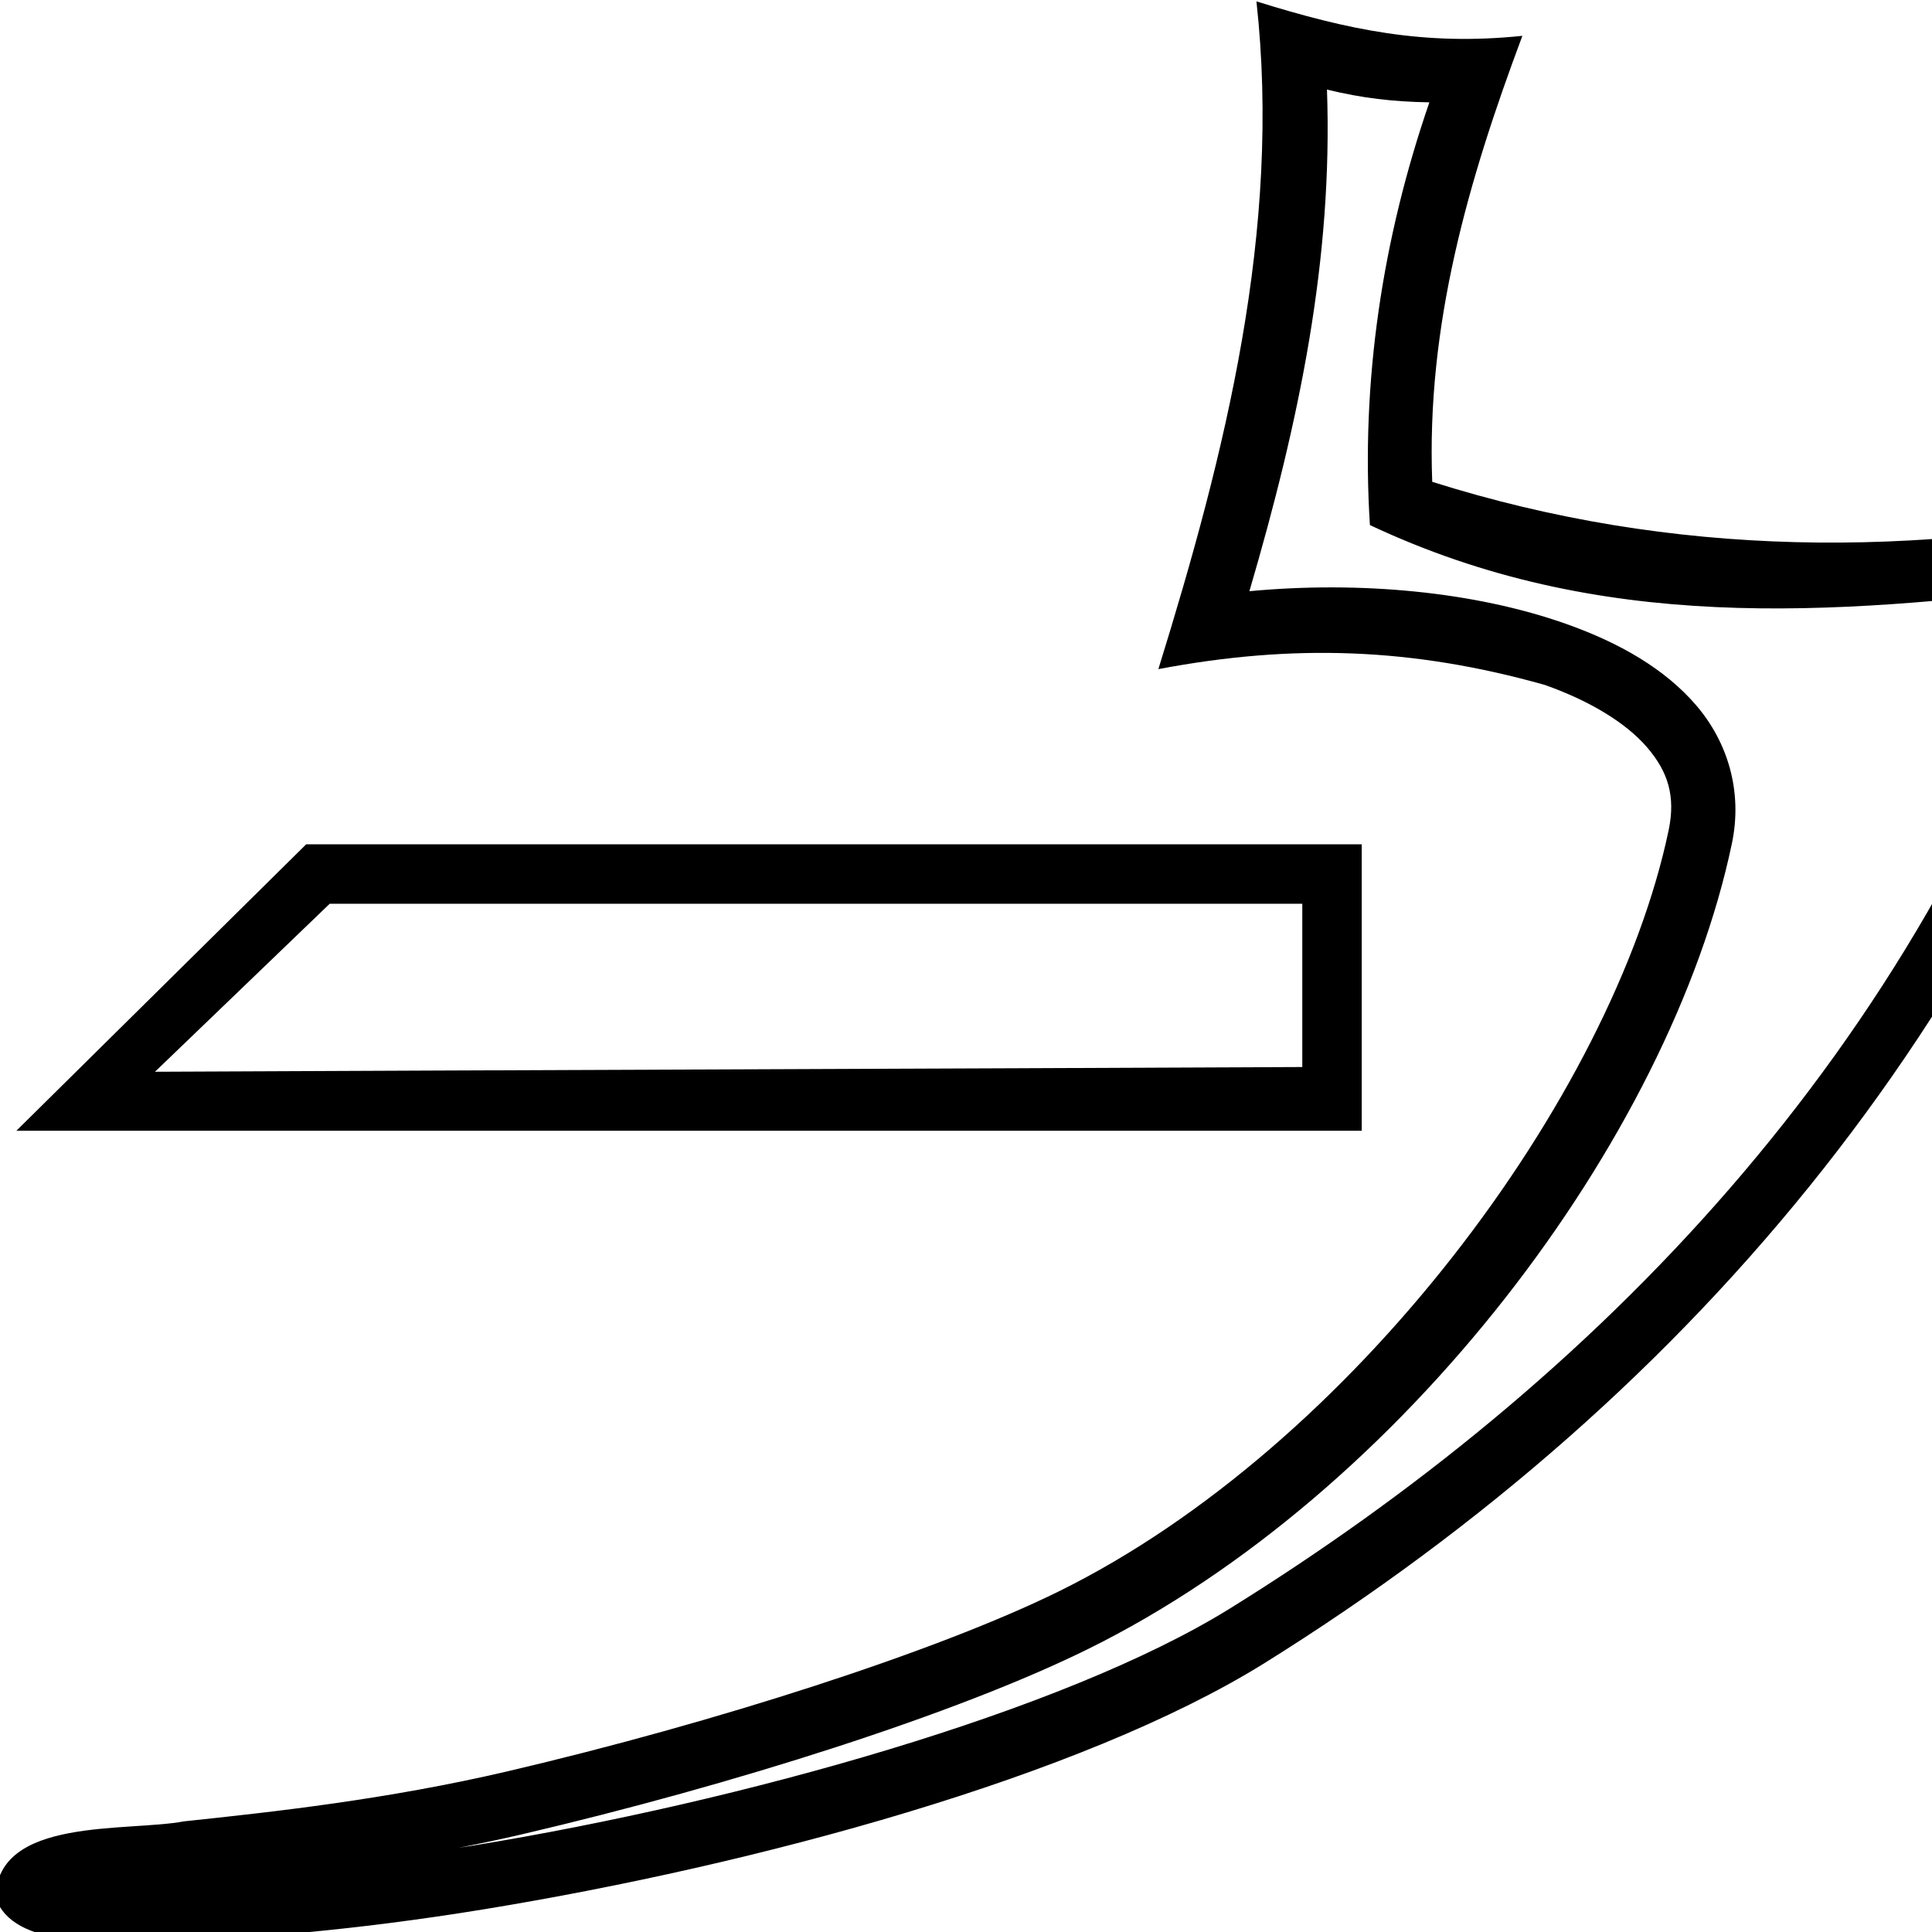 <?xml version="1.0" encoding="UTF-8" standalone="no"?>
<!-- Created with Inkscape (http://www.inkscape.org/) -->
<svg
   xmlns:dc="http://purl.org/dc/elements/1.1/"
   xmlns:cc="http://web.resource.org/cc/"
   xmlns:rdf="http://www.w3.org/1999/02/22-rdf-syntax-ns#"
   xmlns:svg="http://www.w3.org/2000/svg"
   xmlns="http://www.w3.org/2000/svg"
   xmlns:sodipodi="http://sodipodi.sourceforge.net/DTD/sodipodi-0.dtd"
   xmlns:inkscape="http://www.inkscape.org/namespaces/inkscape"
   width="1800"
   height="1800"
   id="svg2"
   sodipodi:version="0.32"
   inkscape:version="0.44"
   version="1.0"
   sodipodi:docbase="/home/rosmord/Travail/Gsigns/Distribution"
   sodipodi:docname="U4.svg">
  <defs
     id="defs4" />
  <sodipodi:namedview
     id="base"
     pagecolor="#ffffff"
     bordercolor="#666666"
     borderopacity="1.0"
     inkscape:pageopacity="0.0"
     inkscape:pageshadow="2"
     inkscape:zoom="0.10394569"
     inkscape:cx="1756.8602"
     inkscape:cy="577.05094"
     inkscape:document-units="px"
     inkscape:current-layer="layer2"
     width="1800px"
     height="1800px"
     inkscape:window-width="1010"
     inkscape:window-height="624"
     inkscape:window-x="298"
     inkscape:window-y="467" />
  <g
     inkscape:groupmode="layer"
     id="layer2"
     inkscape:label="dessin"
     style="display:inline">
    <path
       style="fill:black;stroke:none"
       d="M 15.25,1053.5 C 433.062,1053.5 850.875,1053.5 1268.688,1053.5 C 1268.688,964.542 1268.688,875.583 1268.688,786.625 C 940.875,786.625 613.062,786.625 285.25,786.625 C 195.25,875.583 105.25,964.542 15.25,1053.5 z M 309.188,842 C 610.562,842 911.938,842 1213.312,842 C 1213.312,892.708 1213.312,943.417 1213.312,994.125 C 857.011,995.748 500.708,996.898 144.406,998.531 C 198.666,946.354 252.921,894.171 307.188,842 L 308.188,842 L 309.188,842 z "
       id="path1896" />
    <path
       style="opacity:1;fill:black;fill-opacity:1;fill-rule:evenodd;stroke:none;stroke-width:60.216;stroke-linecap:butt;stroke-linejoin:miter;stroke-miterlimit:4;stroke-dasharray:none;stroke-opacity:1"
       d="M 1170.594,1.281 C 1194.063,213.813 1141.729,421.983 1079.219,623.406 C 1204.771,599.655 1315.753,603.334 1439.344,638.156 C 1481.979,653.279 1515.326,673.843 1534.656,696.406 C 1553.987,718.97 1561.299,741.734 1554.625,773.531 C 1502.448,1022.134 1259.749,1347.828 986.719,1482.531 C 873.022,1538.625 665.689,1605.173 472.938,1650.281 C 360.807,1676.522 253.702,1688.227 171.438,1696.906 C 118.084,1706.955 -2.938,1692.645 -4.062,1767.906 C 11.855,1815.885 99.801,1808.483 139.562,1808.344 C 219.471,1807.827 330.521,1798.535 450.906,1778.844 C 704.289,1737.399 1007.006,1655.674 1177.594,1549.812 C 1583.522,1296.757 1882.303,933.385 2015.75,471.188 C 1785.784,520.607 1558.484,519.667 1334.375,448.906 C 1328.797,302.965 1367.889,168.205 1418.375,33.375 C 1327.4,42.886 1256.262,28.006 1170.594,1.281 z M 1236.312,83.469 C 1269.131,91.432 1297.505,94.77 1331.719,95.344 C 1287.962,222.236 1267.772,355.205 1276.312,489.188 C 1490.256,589.868 1703.733,573.305 1930.625,546.156 C 1790.783,980.465 1481.554,1290.305 1145.812,1498.656 C 991.061,1594.69 689.419,1678.804 441.188,1719.406 C 436.536,1720.167 431.998,1720.802 427.375,1721.531 C 446.912,1717.689 466.623,1713.594 486.656,1708.906 C 682.779,1663.009 890.813,1596.999 1013.375,1536.531 C 1307.581,1391.381 1556.047,1059.941 1613.562,785.906 C 1623.758,737.33 1609.64,691.378 1580.375,657.219 C 1551.11,623.059 1508.686,598.852 1459.5,581.406 C 1374.107,551.117 1266.905,541.16 1164.031,550.812 C 1210.949,390.911 1241.834,240.794 1236.312,83.469 z "
       id="path1883"
       sodipodi:nodetypes="ccsssscssscccccccccccsccsssscc" />
  </g>
</svg>
